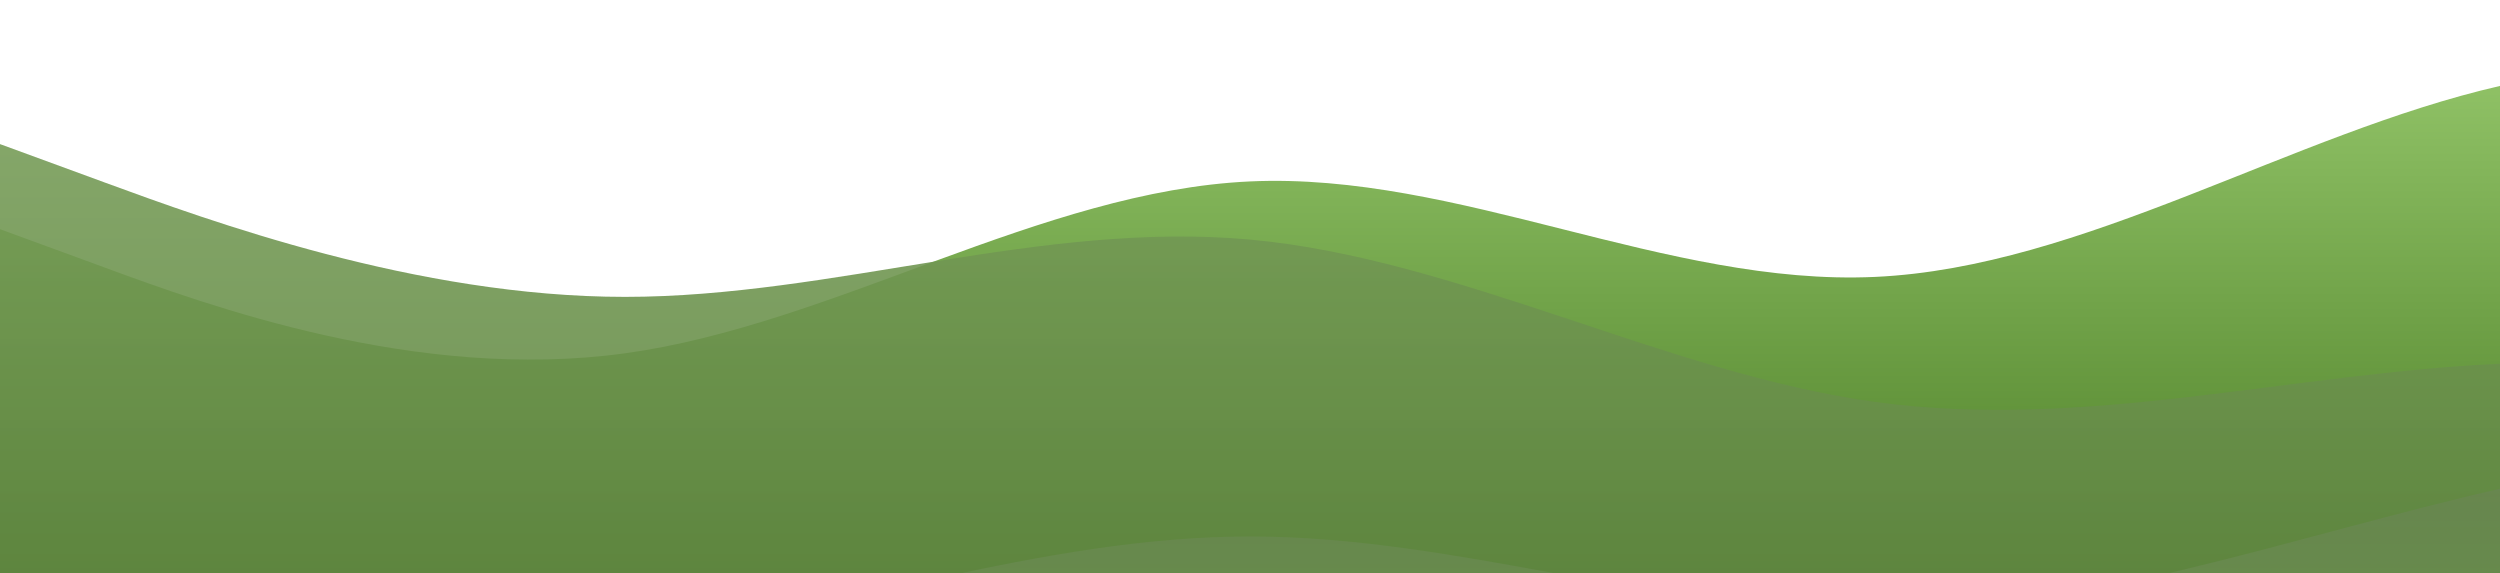 <?xml version="1.0" standalone="no"?>
<svg xmlns:xlink="http://www.w3.org/1999/xlink" id="wave" style="transform:rotate(0deg); transition: 0.3s" viewBox="0 0 1440 330" version="1.1" xmlns="http://www.w3.org/2000/svg"><defs><linearGradient id="sw-gradient-0" x1="0" x2="0" y1="1" y2="0"><stop stop-color="rgba(77, 127, 39, 1)" offset="0%"/><stop stop-color="rgba(149, 199, 107, 1)" offset="100%"/></linearGradient></defs><path style="transform:translate(0, 0px); opacity:1" fill="url(#sw-gradient-0)" d="M0,132L60,154C120,176,240,220,360,203.5C480,187,600,110,720,104.5C840,99,960,165,1080,159.5C1200,154,1320,77,1440,49.5C1560,22,1680,44,1800,55C1920,66,2040,66,2160,104.5C2280,143,2400,220,2520,209C2640,198,2760,99,2880,71.5C3000,44,3120,88,3240,121C3360,154,3480,176,3600,154C3720,132,3840,66,3960,49.5C4080,33,4200,66,4320,110C4440,154,4560,209,4680,192.5C4800,176,4920,88,5040,66C5160,44,5280,88,5400,93.5C5520,99,5640,66,5760,55C5880,44,6000,55,6120,99C6240,143,6360,220,6480,258.5C6600,297,6720,297,6840,264C6960,231,7080,165,7200,148.5C7320,132,7440,165,7560,192.5C7680,220,7800,242,7920,214.5C8040,187,8160,110,8280,82.5C8400,55,8520,77,8580,88L8640,99L8640,330L8580,330C8520,330,8400,330,8280,330C8160,330,8040,330,7920,330C7800,330,7680,330,7560,330C7440,330,7320,330,7200,330C7080,330,6960,330,6840,330C6720,330,6600,330,6480,330C6360,330,6240,330,6120,330C6000,330,5880,330,5760,330C5640,330,5520,330,5400,330C5280,330,5160,330,5040,330C4920,330,4800,330,4680,330C4560,330,4440,330,4320,330C4200,330,4080,330,3960,330C3840,330,3720,330,3600,330C3480,330,3360,330,3240,330C3120,330,3000,330,2880,330C2760,330,2640,330,2520,330C2400,330,2280,330,2160,330C2040,330,1920,330,1800,330C1680,330,1560,330,1440,330C1320,330,1200,330,1080,330C960,330,840,330,720,330C600,330,480,330,360,330C240,330,120,330,60,330L0,330Z"/><defs><linearGradient id="sw-gradient-1" x1="0" x2="0" y1="1" y2="0"><stop stop-color="rgba(90.639, 129.374, 60.426, 1)" offset="0%"/><stop stop-color="rgba(119.075, 156.695, 88.227, 1)" offset="100%"/></linearGradient></defs><path style="transform:translate(0, 50px); opacity:0.9" fill="url(#sw-gradient-1)" d="M0,33L60,55C120,77,240,121,360,121C480,121,600,77,720,88C840,99,960,165,1080,181.5C1200,198,1320,165,1440,159.5C1560,154,1680,176,1800,187C1920,198,2040,198,2160,198C2280,198,2400,198,2520,187C2640,176,2760,154,2880,137.5C3000,121,3120,110,3240,137.5C3360,165,3480,231,3600,264C3720,297,3840,297,3960,253C4080,209,4200,121,4320,77C4440,33,4560,33,4680,77C4800,121,4920,209,5040,220C5160,231,5280,165,5400,121C5520,77,5640,55,5760,60.5C5880,66,6000,99,6120,126.5C6240,154,6360,176,6480,165C6600,154,6720,110,6840,126.5C6960,143,7080,220,7200,247.5C7320,275,7440,253,7560,209C7680,165,7800,99,7920,71.5C8040,44,8160,55,8280,60.5C8400,66,8520,66,8580,66L8640,66L8640,330L8580,330C8520,330,8400,330,8280,330C8160,330,8040,330,7920,330C7800,330,7680,330,7560,330C7440,330,7320,330,7200,330C7080,330,6960,330,6840,330C6720,330,6600,330,6480,330C6360,330,6240,330,6120,330C6000,330,5880,330,5760,330C5640,330,5520,330,5400,330C5280,330,5160,330,5040,330C4920,330,4800,330,4680,330C4560,330,4440,330,4320,330C4200,330,4080,330,3960,330C3840,330,3720,330,3600,330C3480,330,3360,330,3240,330C3120,330,3000,330,2880,330C2760,330,2640,330,2520,330C2400,330,2280,330,2160,330C2040,330,1920,330,1800,330C1680,330,1560,330,1440,330C1320,330,1200,330,1080,330C960,330,840,330,720,330C600,330,480,330,360,330C240,330,120,330,60,330L0,330Z"/><defs><linearGradient id="sw-gradient-2" x1="0" x2="0" y1="1" y2="0"><stop stop-color="rgba(106.206, 147.588, 73.1, 1)" offset="0%"/><stop stop-color="rgba(104.255, 120.267, 90.805, 1)" offset="100%"/></linearGradient></defs><path style="transform:translate(0, 100px); opacity:0.8" fill="url(#sw-gradient-2)" d="M0,264L60,269.5C120,275,240,286,360,269.5C480,253,600,209,720,209C840,209,960,253,1080,253C1200,253,1320,209,1440,181.5C1560,154,1680,143,1800,148.5C1920,154,2040,176,2160,181.5C2280,187,2400,176,2520,192.5C2640,209,2760,253,2880,242C3000,231,3120,165,3240,115.5C3360,66,3480,33,3600,60.5C3720,88,3840,176,3960,220C4080,264,4200,264,4320,242C4440,220,4560,176,4680,137.5C4800,99,4920,66,5040,60.5C5160,55,5280,77,5400,77C5520,77,5640,55,5760,49.5C5880,44,6000,55,6120,77C6240,99,6360,132,6480,159.5C6600,187,6720,209,6840,203.5C6960,198,7080,165,7200,148.5C7320,132,7440,132,7560,154C7680,176,7800,220,7920,209C8040,198,8160,132,8280,121C8400,110,8520,154,8580,176L8640,198L8640,330L8580,330C8520,330,8400,330,8280,330C8160,330,8040,330,7920,330C7800,330,7680,330,7560,330C7440,330,7320,330,7200,330C7080,330,6960,330,6840,330C6720,330,6600,330,6480,330C6360,330,6240,330,6120,330C6000,330,5880,330,5760,330C5640,330,5520,330,5400,330C5280,330,5160,330,5040,330C4920,330,4800,330,4680,330C4560,330,4440,330,4320,330C4200,330,4080,330,3960,330C3840,330,3720,330,3600,330C3480,330,3360,330,3240,330C3120,330,3000,330,2880,330C2760,330,2640,330,2520,330C2400,330,2280,330,2160,330C2040,330,1920,330,1800,330C1680,330,1560,330,1440,330C1320,330,1200,330,1080,330C960,330,840,330,720,330C600,330,480,330,360,330C240,330,120,330,60,330L0,330Z"/></svg>